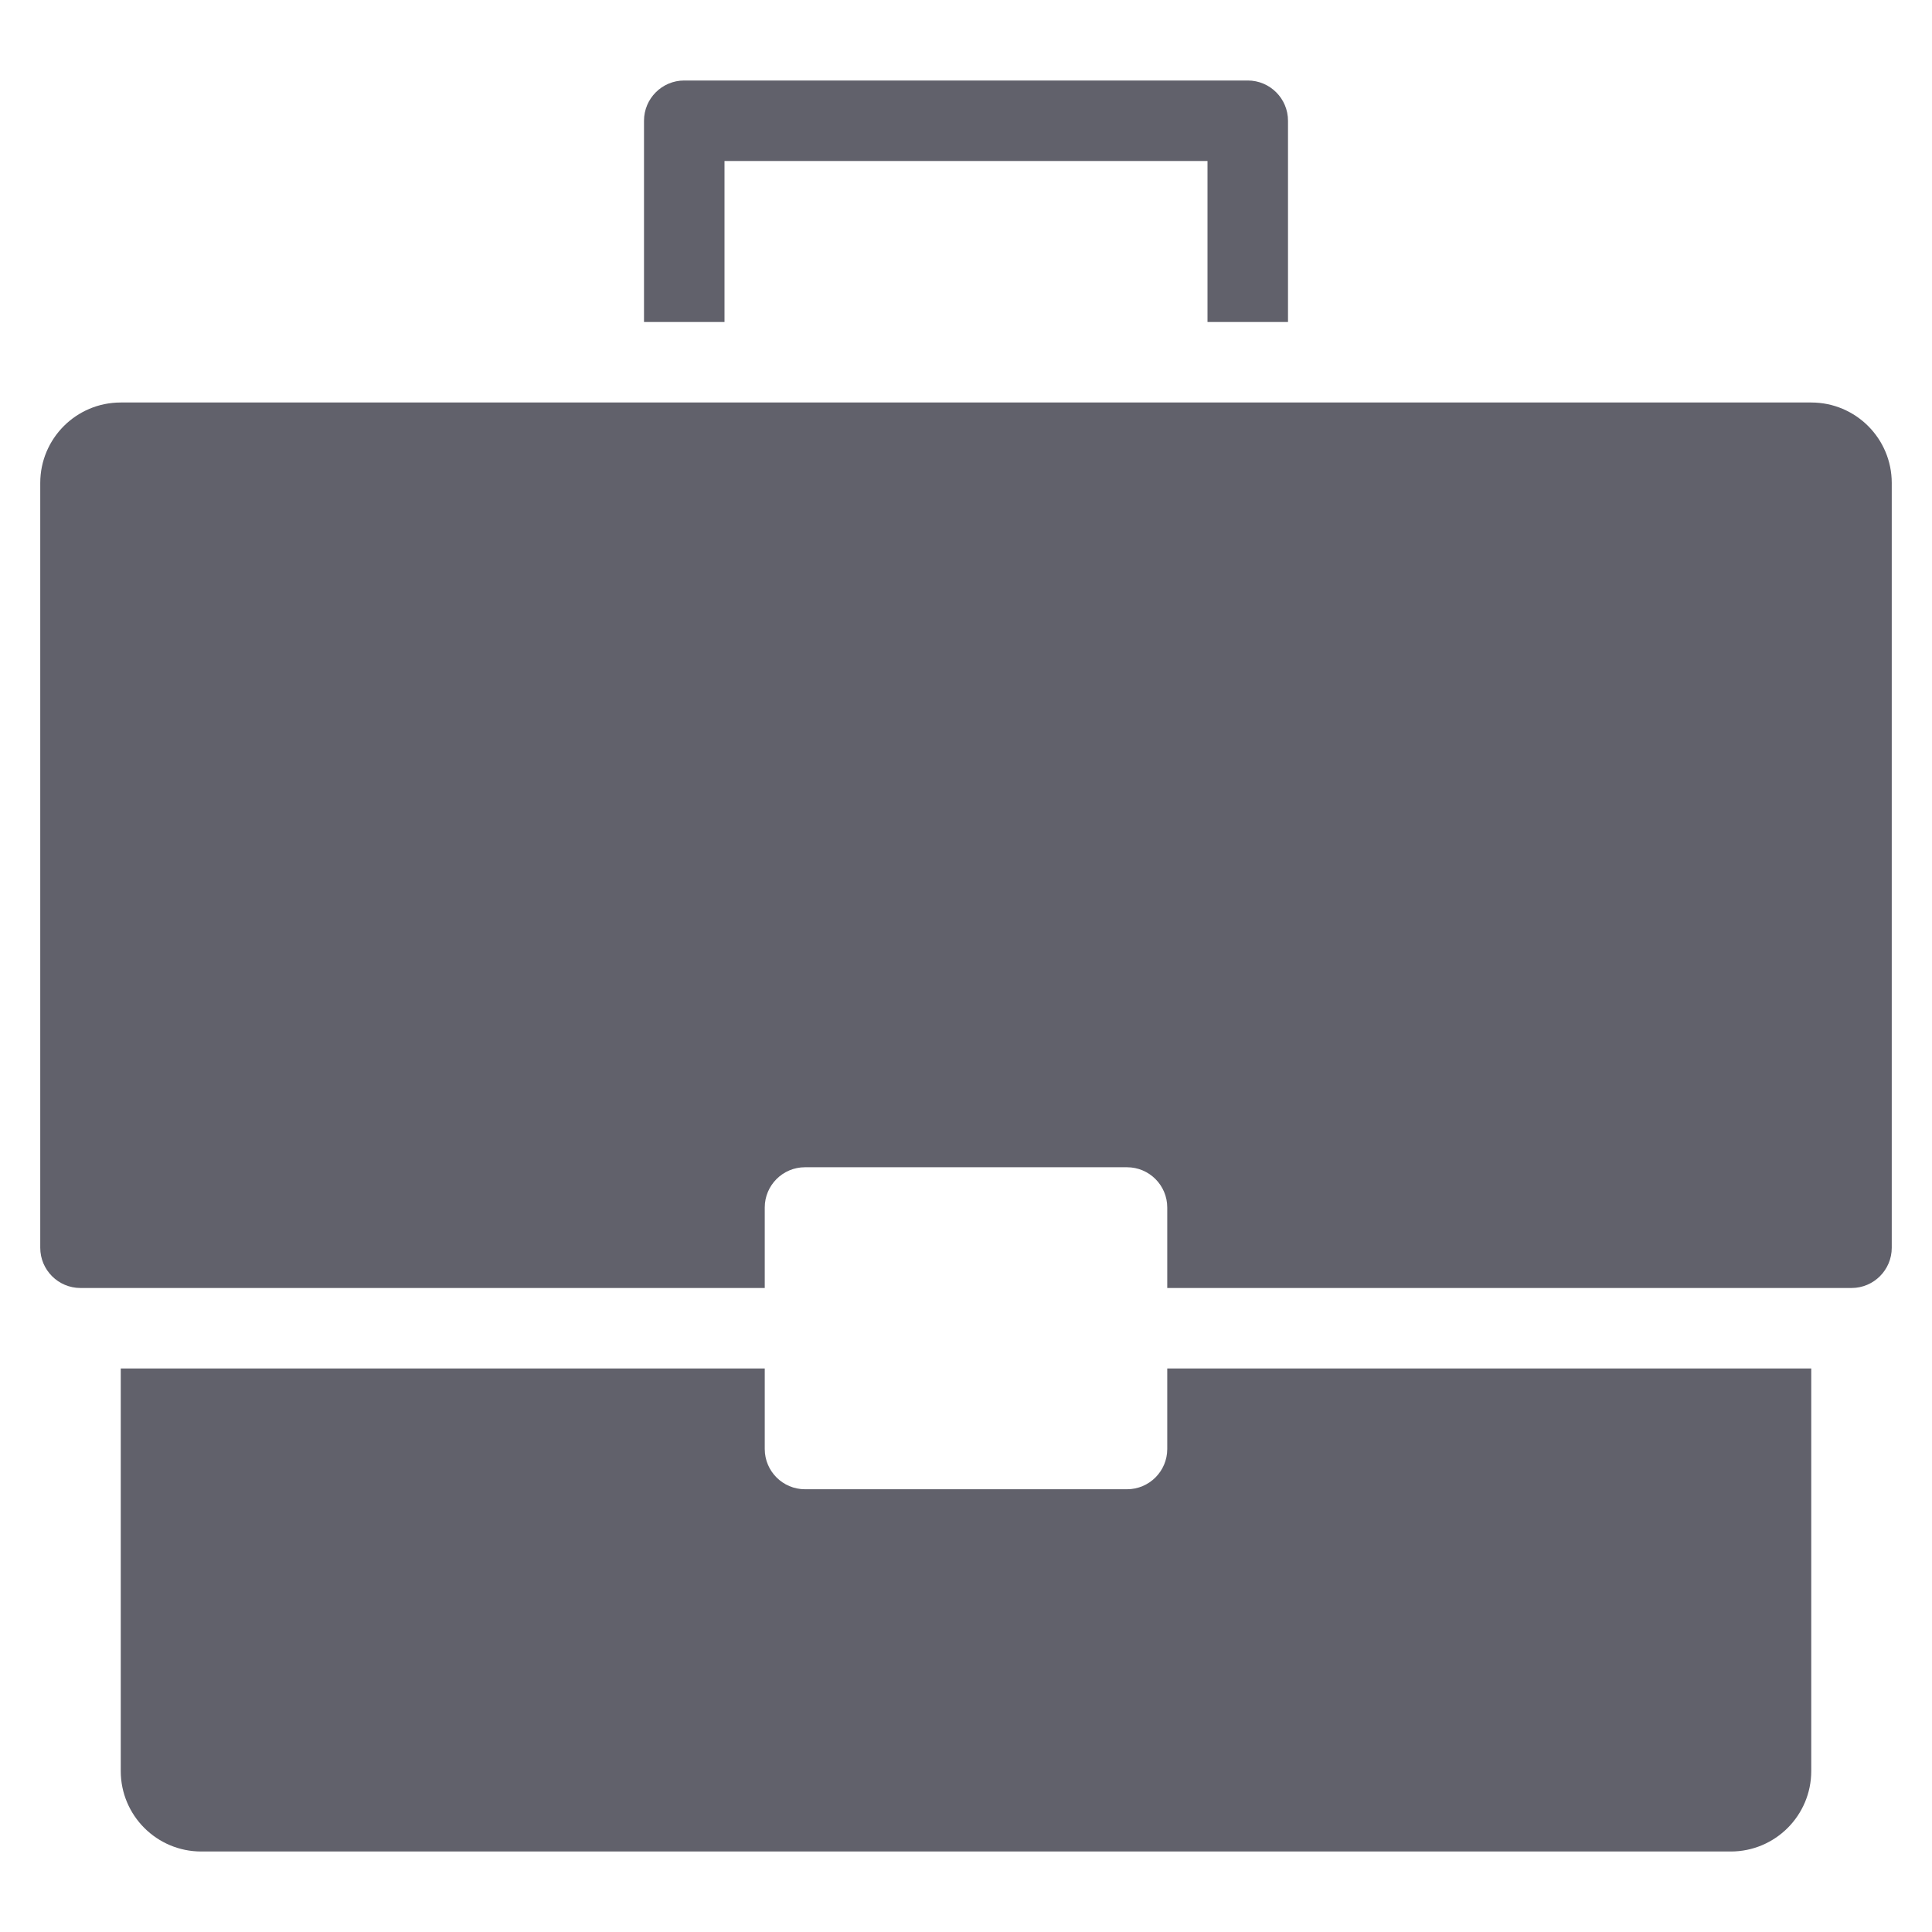 <svg xmlns="http://www.w3.org/2000/svg" height="48" width="48" viewBox="0 0 48 48"><title>briefcase 24 5</title><g fill="#61616b" class="nc-icon-wrapper"><path data-color="color-2" fill="#61616b" d="M29,36c0,0.552-0.448,1-1,1h-8c-0.552,0-1-0.448-1-1v-2H3v10c0,1.105,0.895,2,2,2h38 c1.105,0,2-0.895,2-2V34H29V36z"></path> <path fill="#61616b" d="M45,10H3c-1.105,0-2,0.895-2,2v19c0,0.552,0.448,1,1,1h17v-2c0-0.552,0.448-1,1-1h8c0.552,0,1,0.448,1,1v2 h17c0.552,0,1-0.448,1-1V12C47,10.895,46.105,10,45,10z"></path> <path data-color="color-2" fill="#61616b" d="M18,4h12v4h2V3c0-0.552-0.448-1-1-1H17c-0.552,0-1,0.448-1,1v5h2V4z"></path></g></svg>